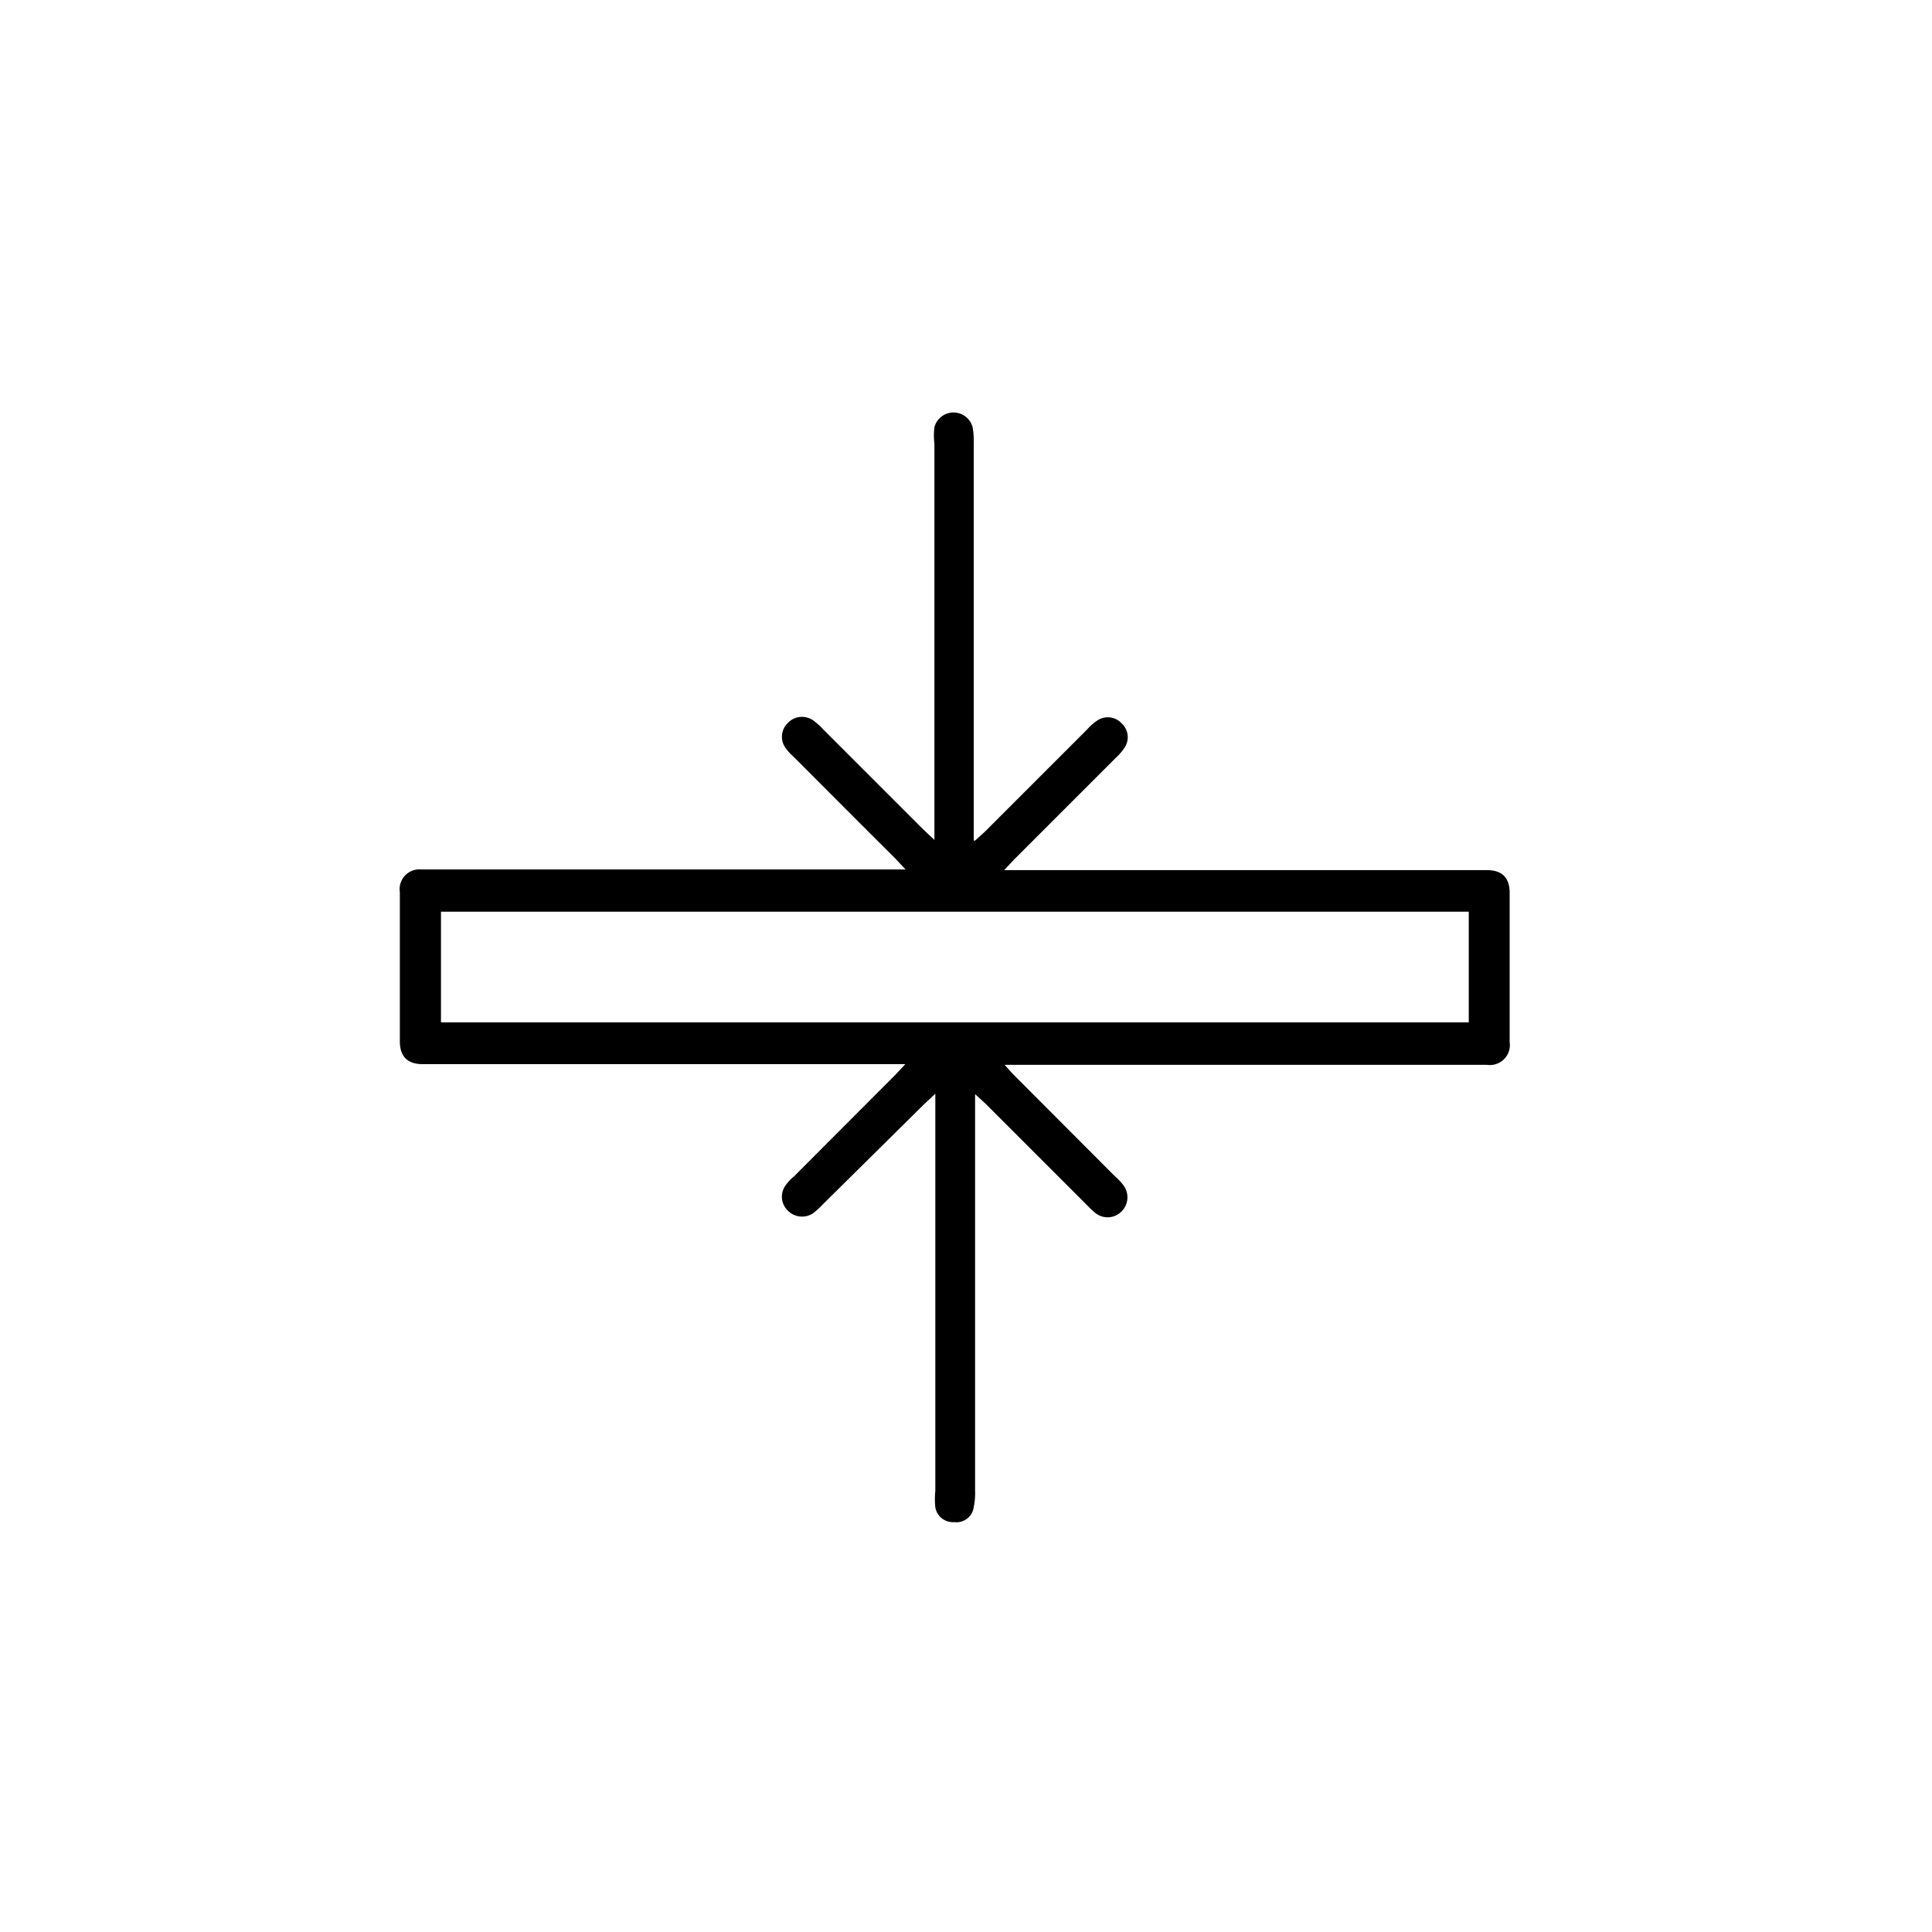 <svg id="Layer_1" data-name="Layer 1" xmlns="http://www.w3.org/2000/svg" viewBox="0 0 85.04 85.04"><path d="M42.92,37c.23-.21.36-.32.48-.44l4.46-4.46a2.25,2.25,0,0,1,.43-.38.83.83,0,0,1,1.1.14.82.82,0,0,1,.1,1.06,2.16,2.16,0,0,1-.37.43l-4.46,4.46-.46.49H65.45c.66,0,1,.33,1,1,0,2.19,0,4.38,0,6.57a.88.88,0,0,1-1,1H44.22c.19.21.29.33.41.45l4.45,4.46a2.58,2.58,0,0,1,.36.38.88.88,0,0,1-.06,1.15.86.86,0,0,1-1.18.07,4.35,4.35,0,0,1-.38-.36l-4.43-4.43-.47-.43V65.61a3,3,0,0,1-.06.73A.77.77,0,0,1,42,67a.79.79,0,0,1-.83-.65,3.49,3.49,0,0,1,0-.73q0-8.35,0-16.71v-.77l-.48.45L36.23,53a3.88,3.88,0,0,1-.42.39.88.88,0,0,1-1.15-.12.85.85,0,0,1-.07-1.11,2.14,2.14,0,0,1,.36-.38l4.45-4.46.45-.48H18.6c-.65,0-1-.33-1-1q0-3.29,0-6.57a.87.87,0,0,1,.94-1H39.86l-.46-.49c-1.49-1.48-3-3-4.46-4.46a2.5,2.5,0,0,1-.35-.38.84.84,0,0,1,.08-1.11.86.86,0,0,1,1.14-.11,3.16,3.16,0,0,1,.43.39l4.42,4.42.47.44V36.3q0-8.38,0-16.77a3,3,0,0,1,0-.73.87.87,0,0,1,1.68,0,3.49,3.49,0,0,1,.05.73V37Zm21.73,3.13H19.41V45H64.65Z"/></svg>